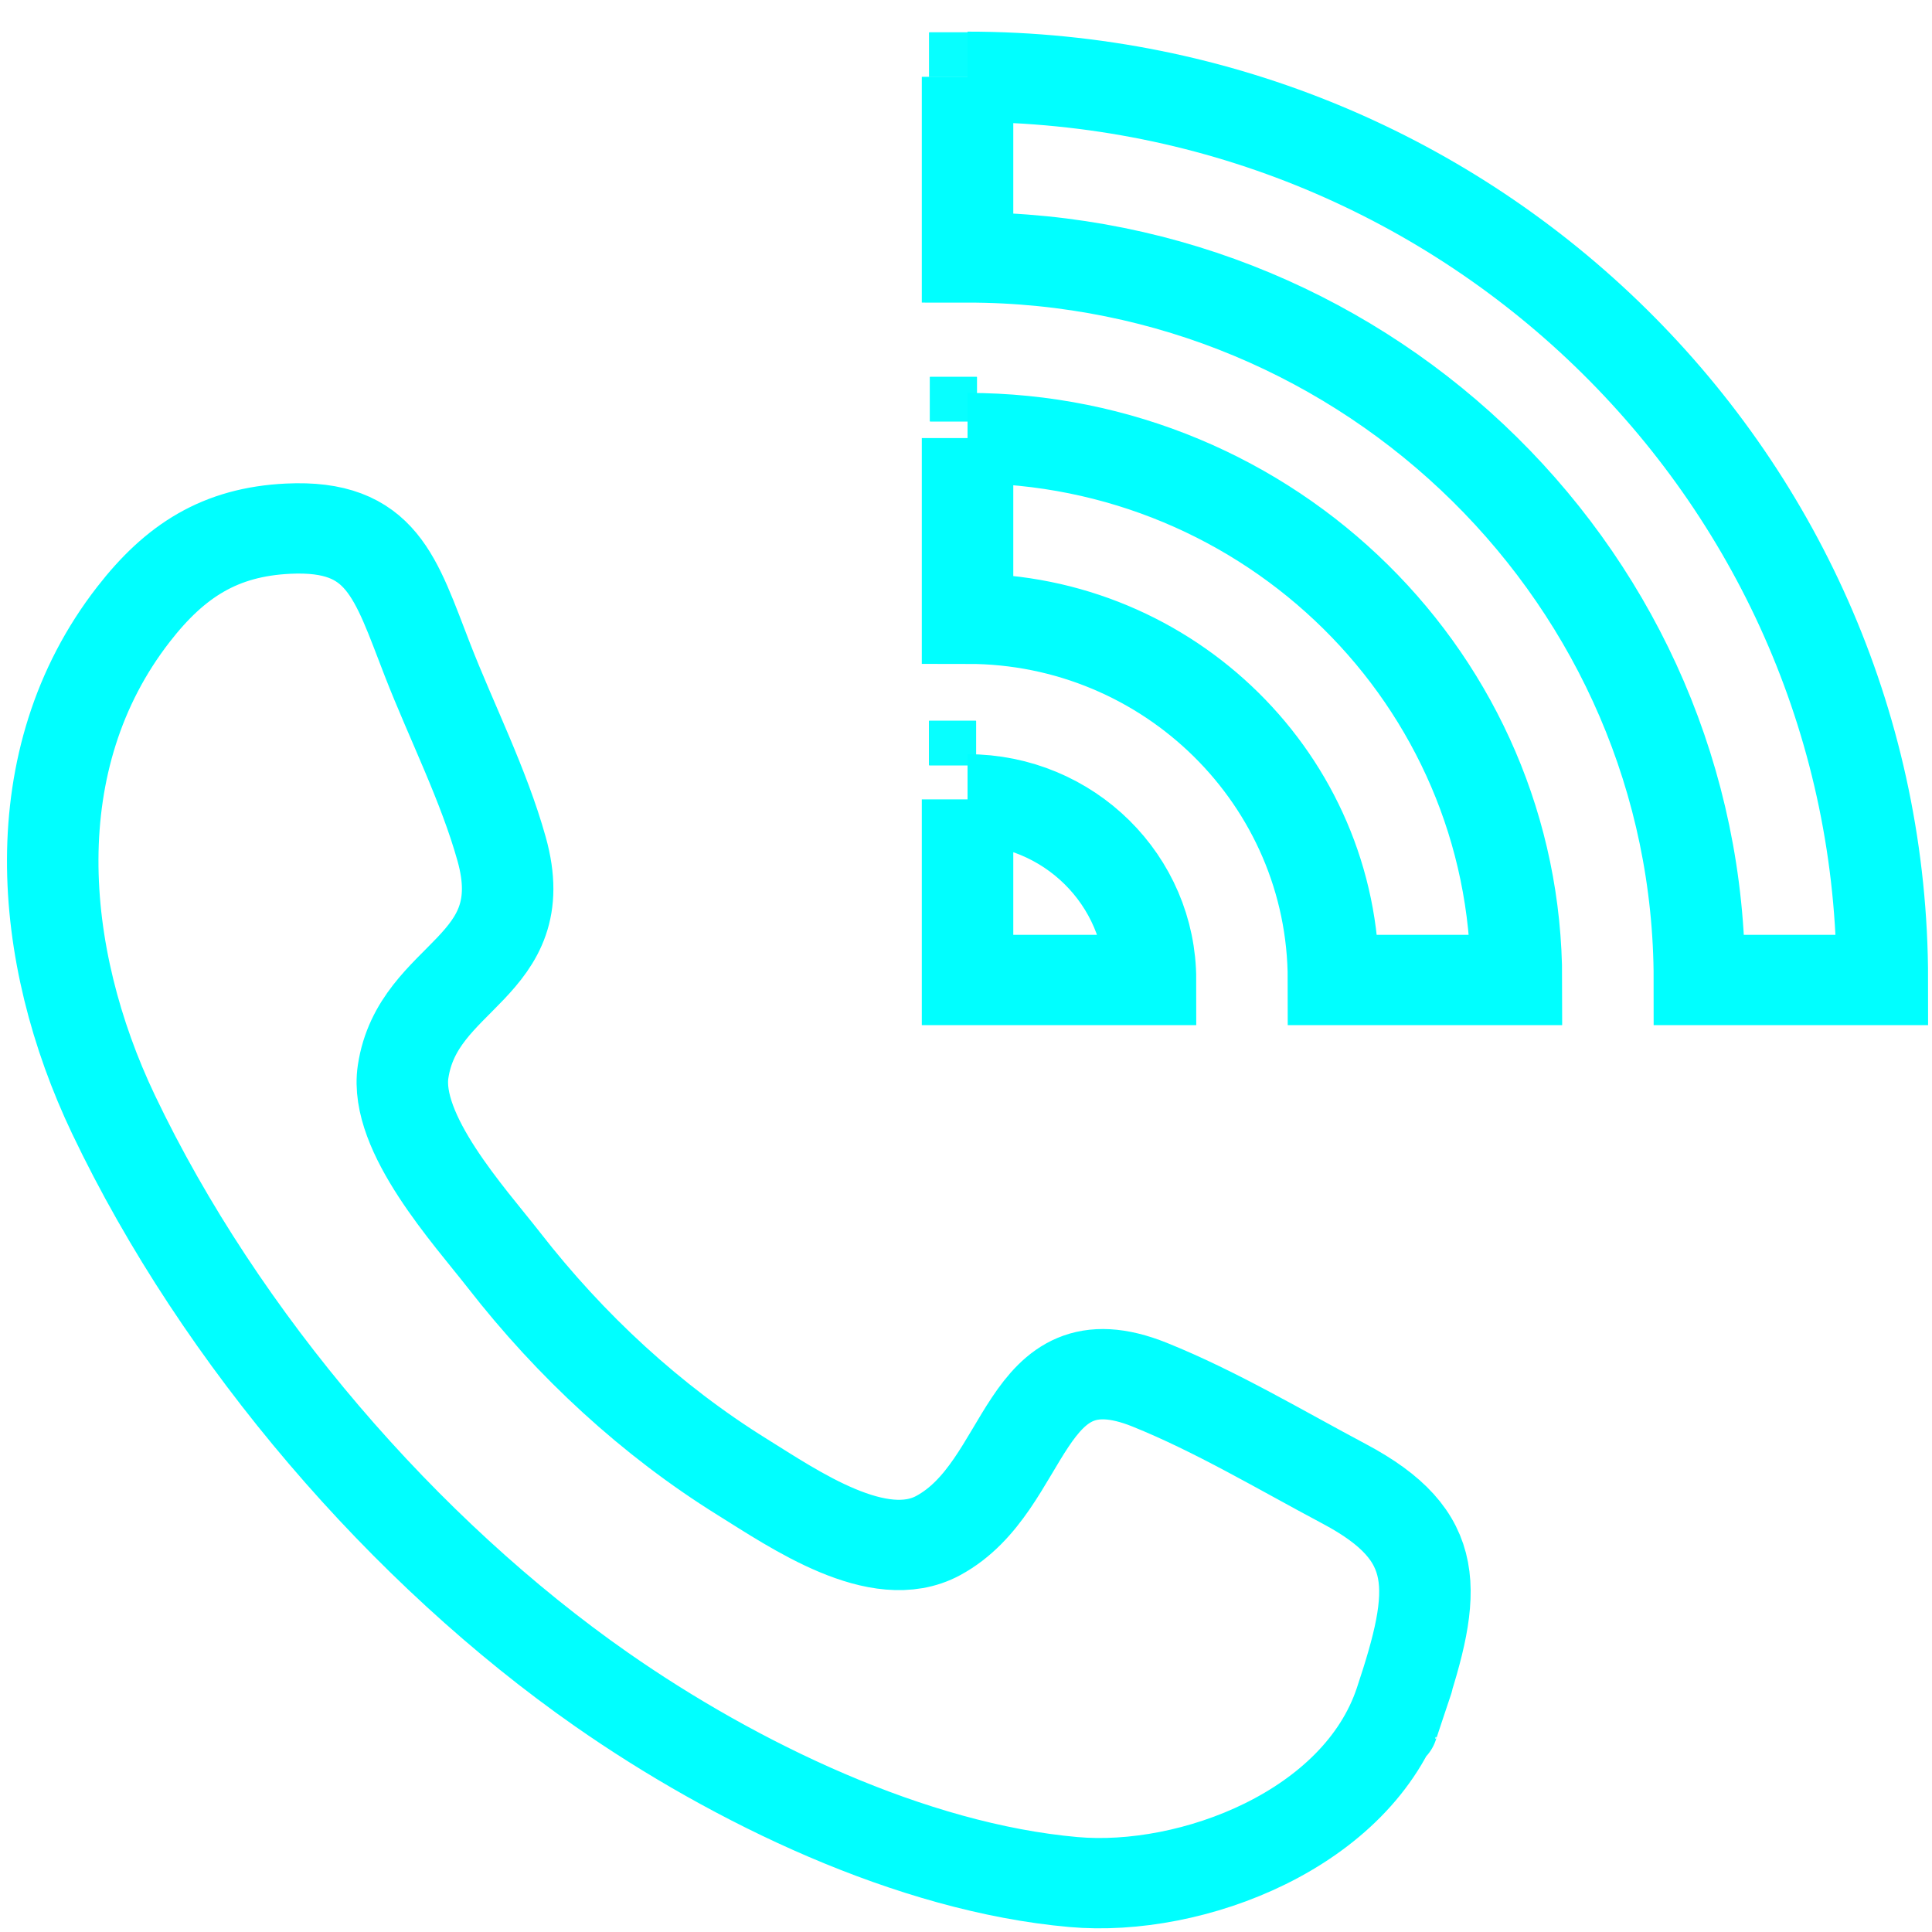 <?xml version="1.0" encoding="UTF-8" standalone="no"?>
<!-- Uploaded to: SVG Repo, www.svgrepo.com, Generator: SVG Repo Mixer Tools -->

<svg
   width="800"
   height="800"
   viewBox="0 0 20 20"
   version="1.1"
   id="svg1"
   sodipodi:docname="call.svg"
   inkscape:export-filename="call.svg"
   inkscape:export-xdpi="96"
   inkscape:export-ydpi="96"
   xmlns:inkscape="http://www.inkscape.org/namespaces/inkscape"
   xmlns:sodipodi="http://sodipodi.sourceforge.net/DTD/sodipodi-0.dtd"
   xmlns="http://www.w3.org/2000/svg"
   xmlns:svg="http://www.w3.org/2000/svg">
  <sodipodi:namedview
     id="namedview1"
     pagecolor="#ffffff"
     bordercolor="#111111"
     borderopacity="1"
     inkscape:showpageshadow="0"
     inkscape:pageopacity="0"
     inkscape:pagecheckerboard="1"
     inkscape:deskcolor="#d1d1d1" />
  <title
     id="title1">call [#191]</title>
  <desc
     id="desc1">Created with Sketch.</desc>
  <defs
     id="defs1" />
  <g
     id="Page-1"
     stroke="none"
     stroke-width="1"
     fill="none"
     fill-rule="evenodd"
     style="fill:none;stroke:#00ffff;stroke-opacity:1"
     transform="matrix(0.947,0,0,0.935,0.546,0.795)">
    <g
       id="Dribbble-Light-Preview"
       transform="translate(-140,-7319)"
       fill="#000000"
       style="fill:none;stroke:#00ffff;stroke-opacity:1">
      <g
         id="icons"
         transform="translate(56,160)"
         style="fill:none;stroke:#00ffff;stroke-opacity:1">
        <path
           d="m 94,7167 v 2 h 2 c 0,-1.105 -0.895,-2 -2,-2 m 0,-4 v 2 c 2.206,0 4,1.794 4,4 h 2 c 0,-3.314 -2.686,-6 -6,-6 m 0,-4 v 2 c 4.411,0 8,3.589 8,8 h 2 c 0,-5.523 -4.477,-10 -10,-10 m 4.652,18.234 c -0.011,0.031 -0.012,0.036 0,0 m -0.535,-2.656 c -0.695,-0.374 -1.398,-0.8 -2.125,-1.097 -1.405,-0.573 -1.31,1.121 -2.313,1.67 -0.652,0.357 -1.572,-0.29 -2.141,-0.648 -0.994,-0.626 -1.875,-1.45 -2.607,-2.403 -0.375,-0.487 -1.203,-1.403 -1.101,-2.086 0.162,-1.084 1.444,-1.138 1.077,-2.464 -0.196,-0.71 -0.547,-1.409 -0.81,-2.093 -0.352,-0.917 -0.497,-1.504 -1.524,-1.454 -0.742,0.036 -1.234,0.353 -1.69,0.948 -1.234,1.607 -1.048,3.774 -0.219,5.537 1.174,2.495 3.186,4.847 5.335,6.367 1.462,1.034 3.388,1.973 5.158,2.132 1.296,0.117 3.109,-0.584 3.573,-1.991 -0.032,0.098 -0.063,0.193 -0.078,0.238 0.011,-0.035 0.035,-0.106 0.078,-0.238 0.047,-0.142 0.07,-0.213 0.081,-0.245 -0.014,0.042 -0.046,0.14 -0.08,0.242 0.408,-1.24 0.458,-1.838 -0.614,-2.415 m 0.694,2.173 c 0.008,-0.024 0.008,-0.026 0,0"
           id="call-[#191]"
           style="fill:none;stroke:#00ffff;stroke-opacity:1" />
      </g>
    </g>
  </g>
  <rect
     style="opacity:0.969;fill:#00ffff;stroke:none;stroke-width:2.128;stroke-opacity:1"
     id="rect1-2"
     width="0.489"
     height="0.464"
     x="9.617"
     y="0.334"
     ry="0.005" />
  <rect
     style="opacity:0.969;fill:#00ffff;stroke:none;stroke-width:2.128;stroke-opacity:1"
     id="rect1-5"
     width="0.489"
     height="0.464"
     x="9.625"
     y="3.9"
     ry="0.005" />
  <rect
     style="opacity:0.969;fill:#00ffff;stroke:none;stroke-width:2.128;stroke-opacity:1"
     id="rect1"
     width="0.489"
     height="0.464"
     x="9.616"
     y="7.46"
     ry="0.005" />
</svg>
